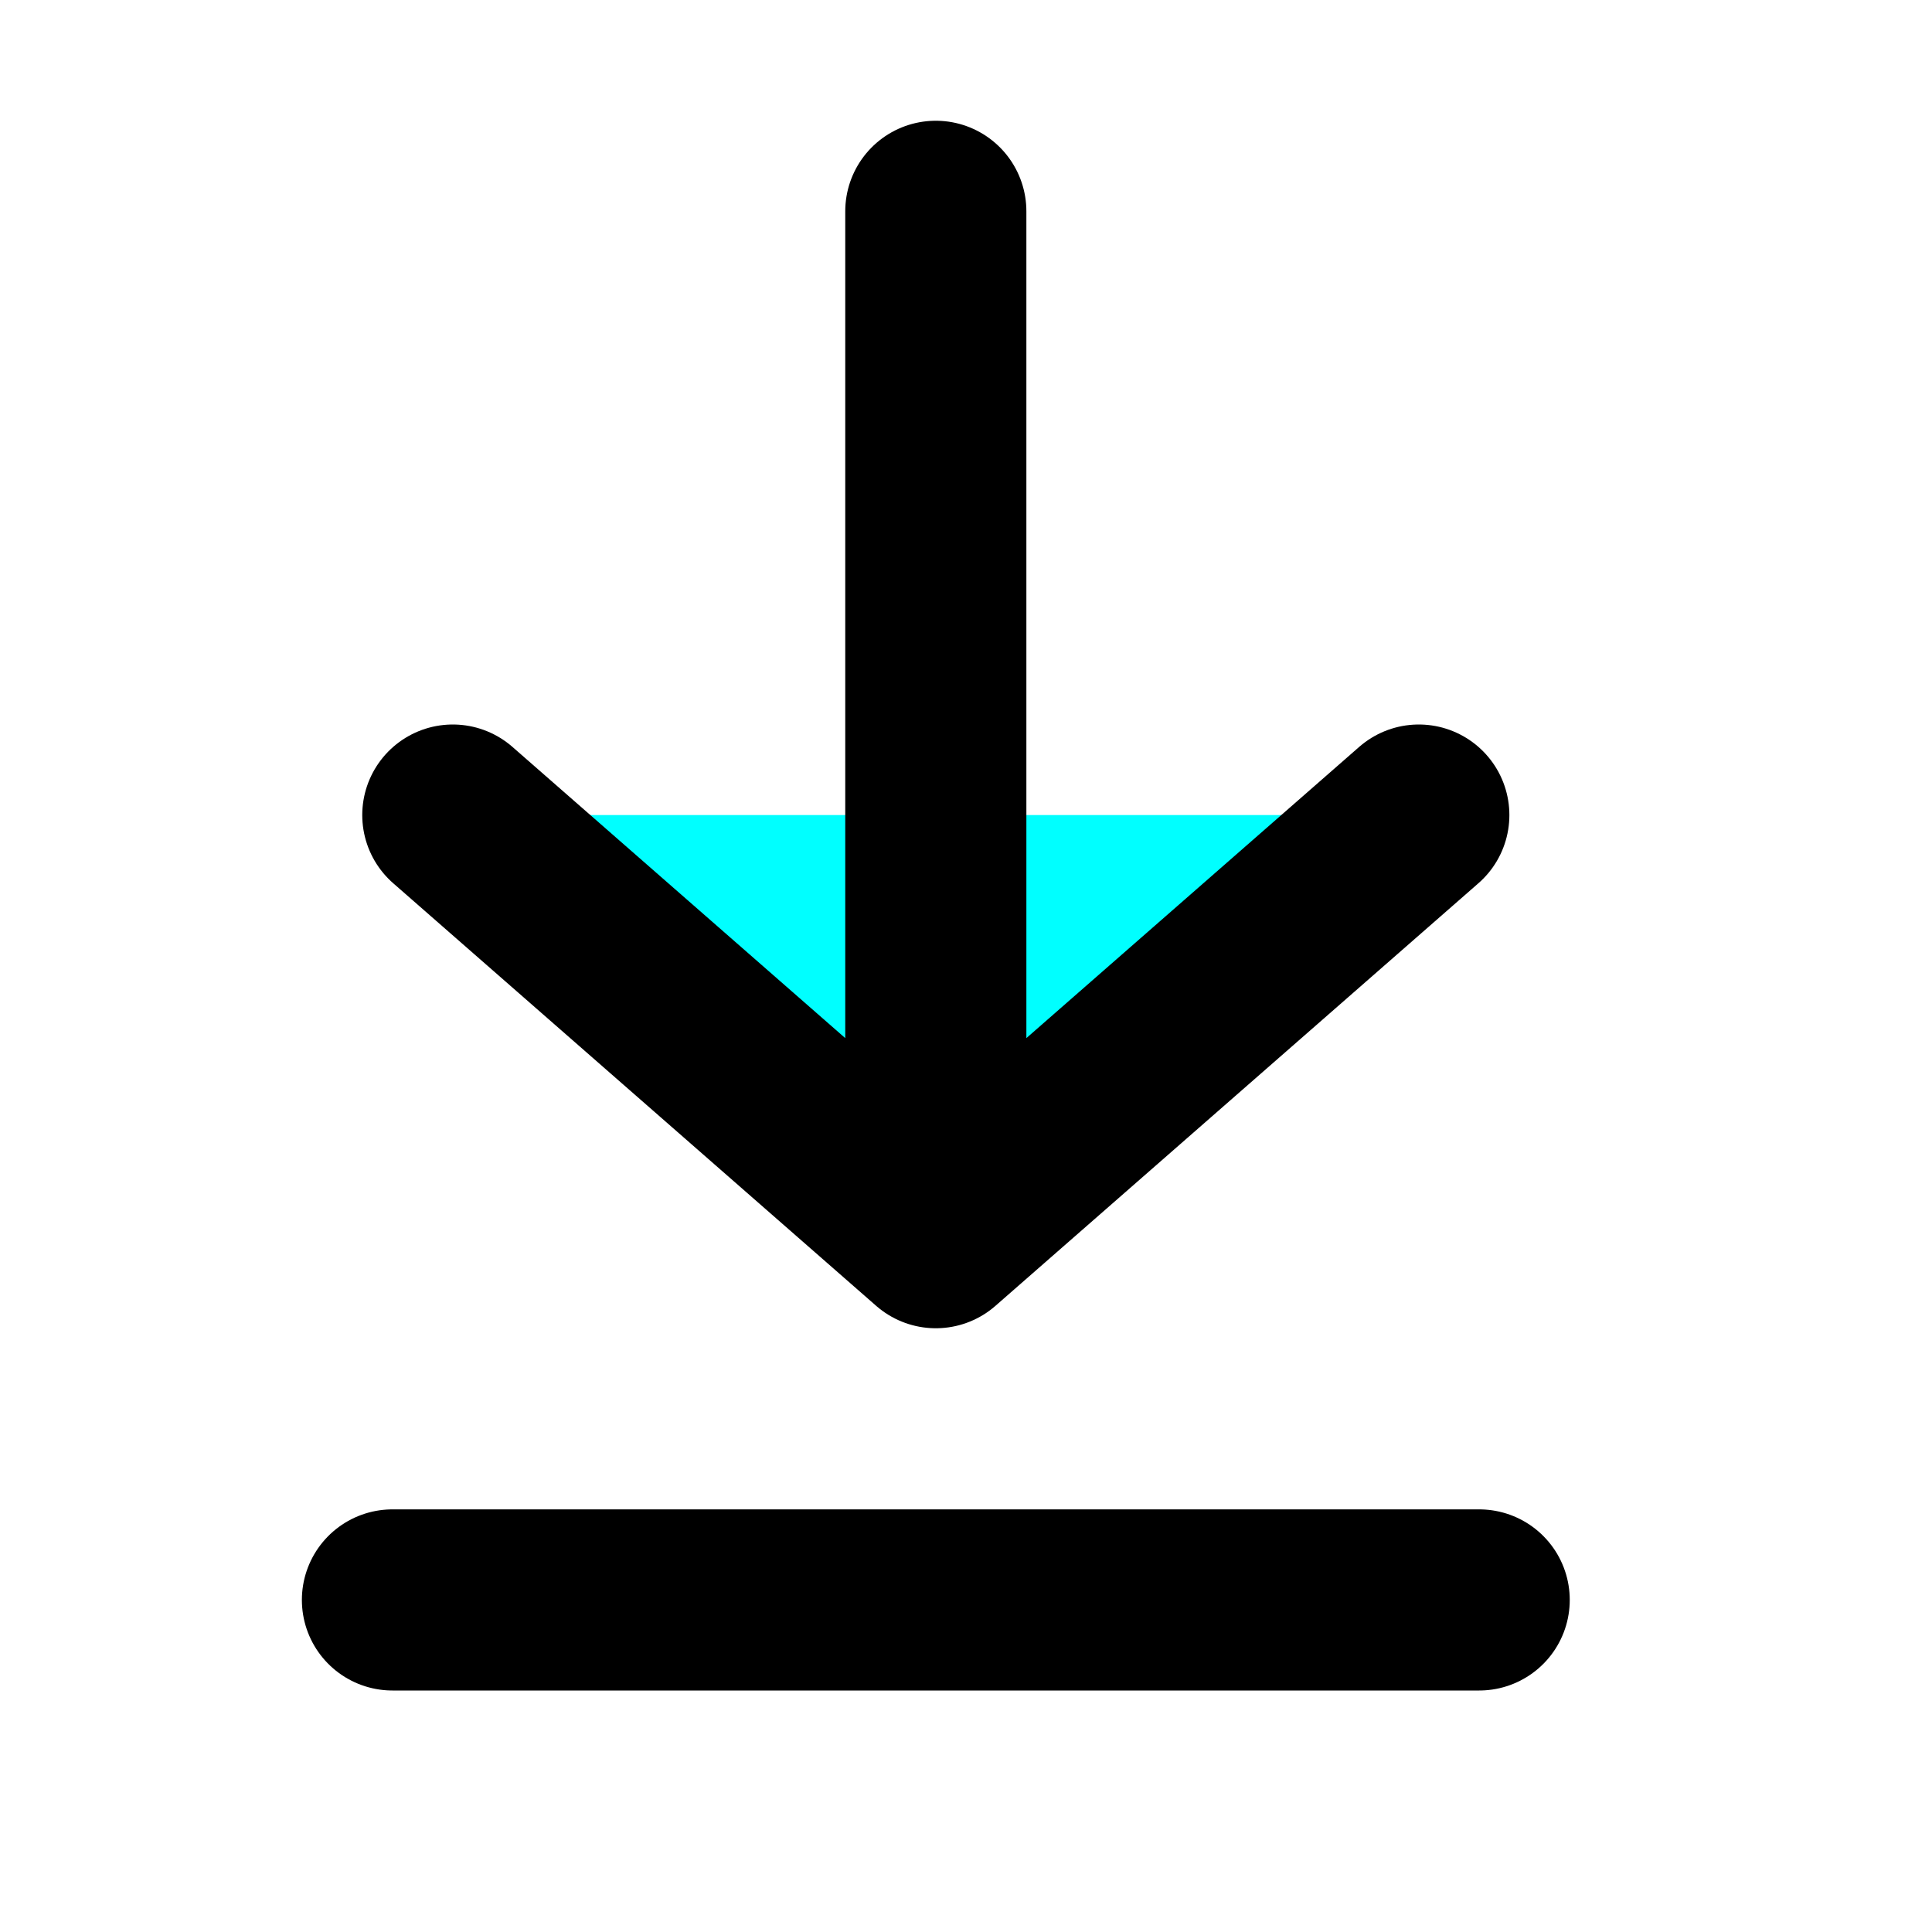 <svg width="800px" height="800px" viewBox="0 0 16 16" xmlns="http://www.w3.org/2000/svg" version="1.1" fill="#00ffff" stroke="#" stroke-linecap="round" stroke-linejoin="round" stroke-width="1.5">
<path d="m3.25 13.25h9m-8.5-6.5 4 3.5 4-3.5m-4-5v8.5"/>
</svg>